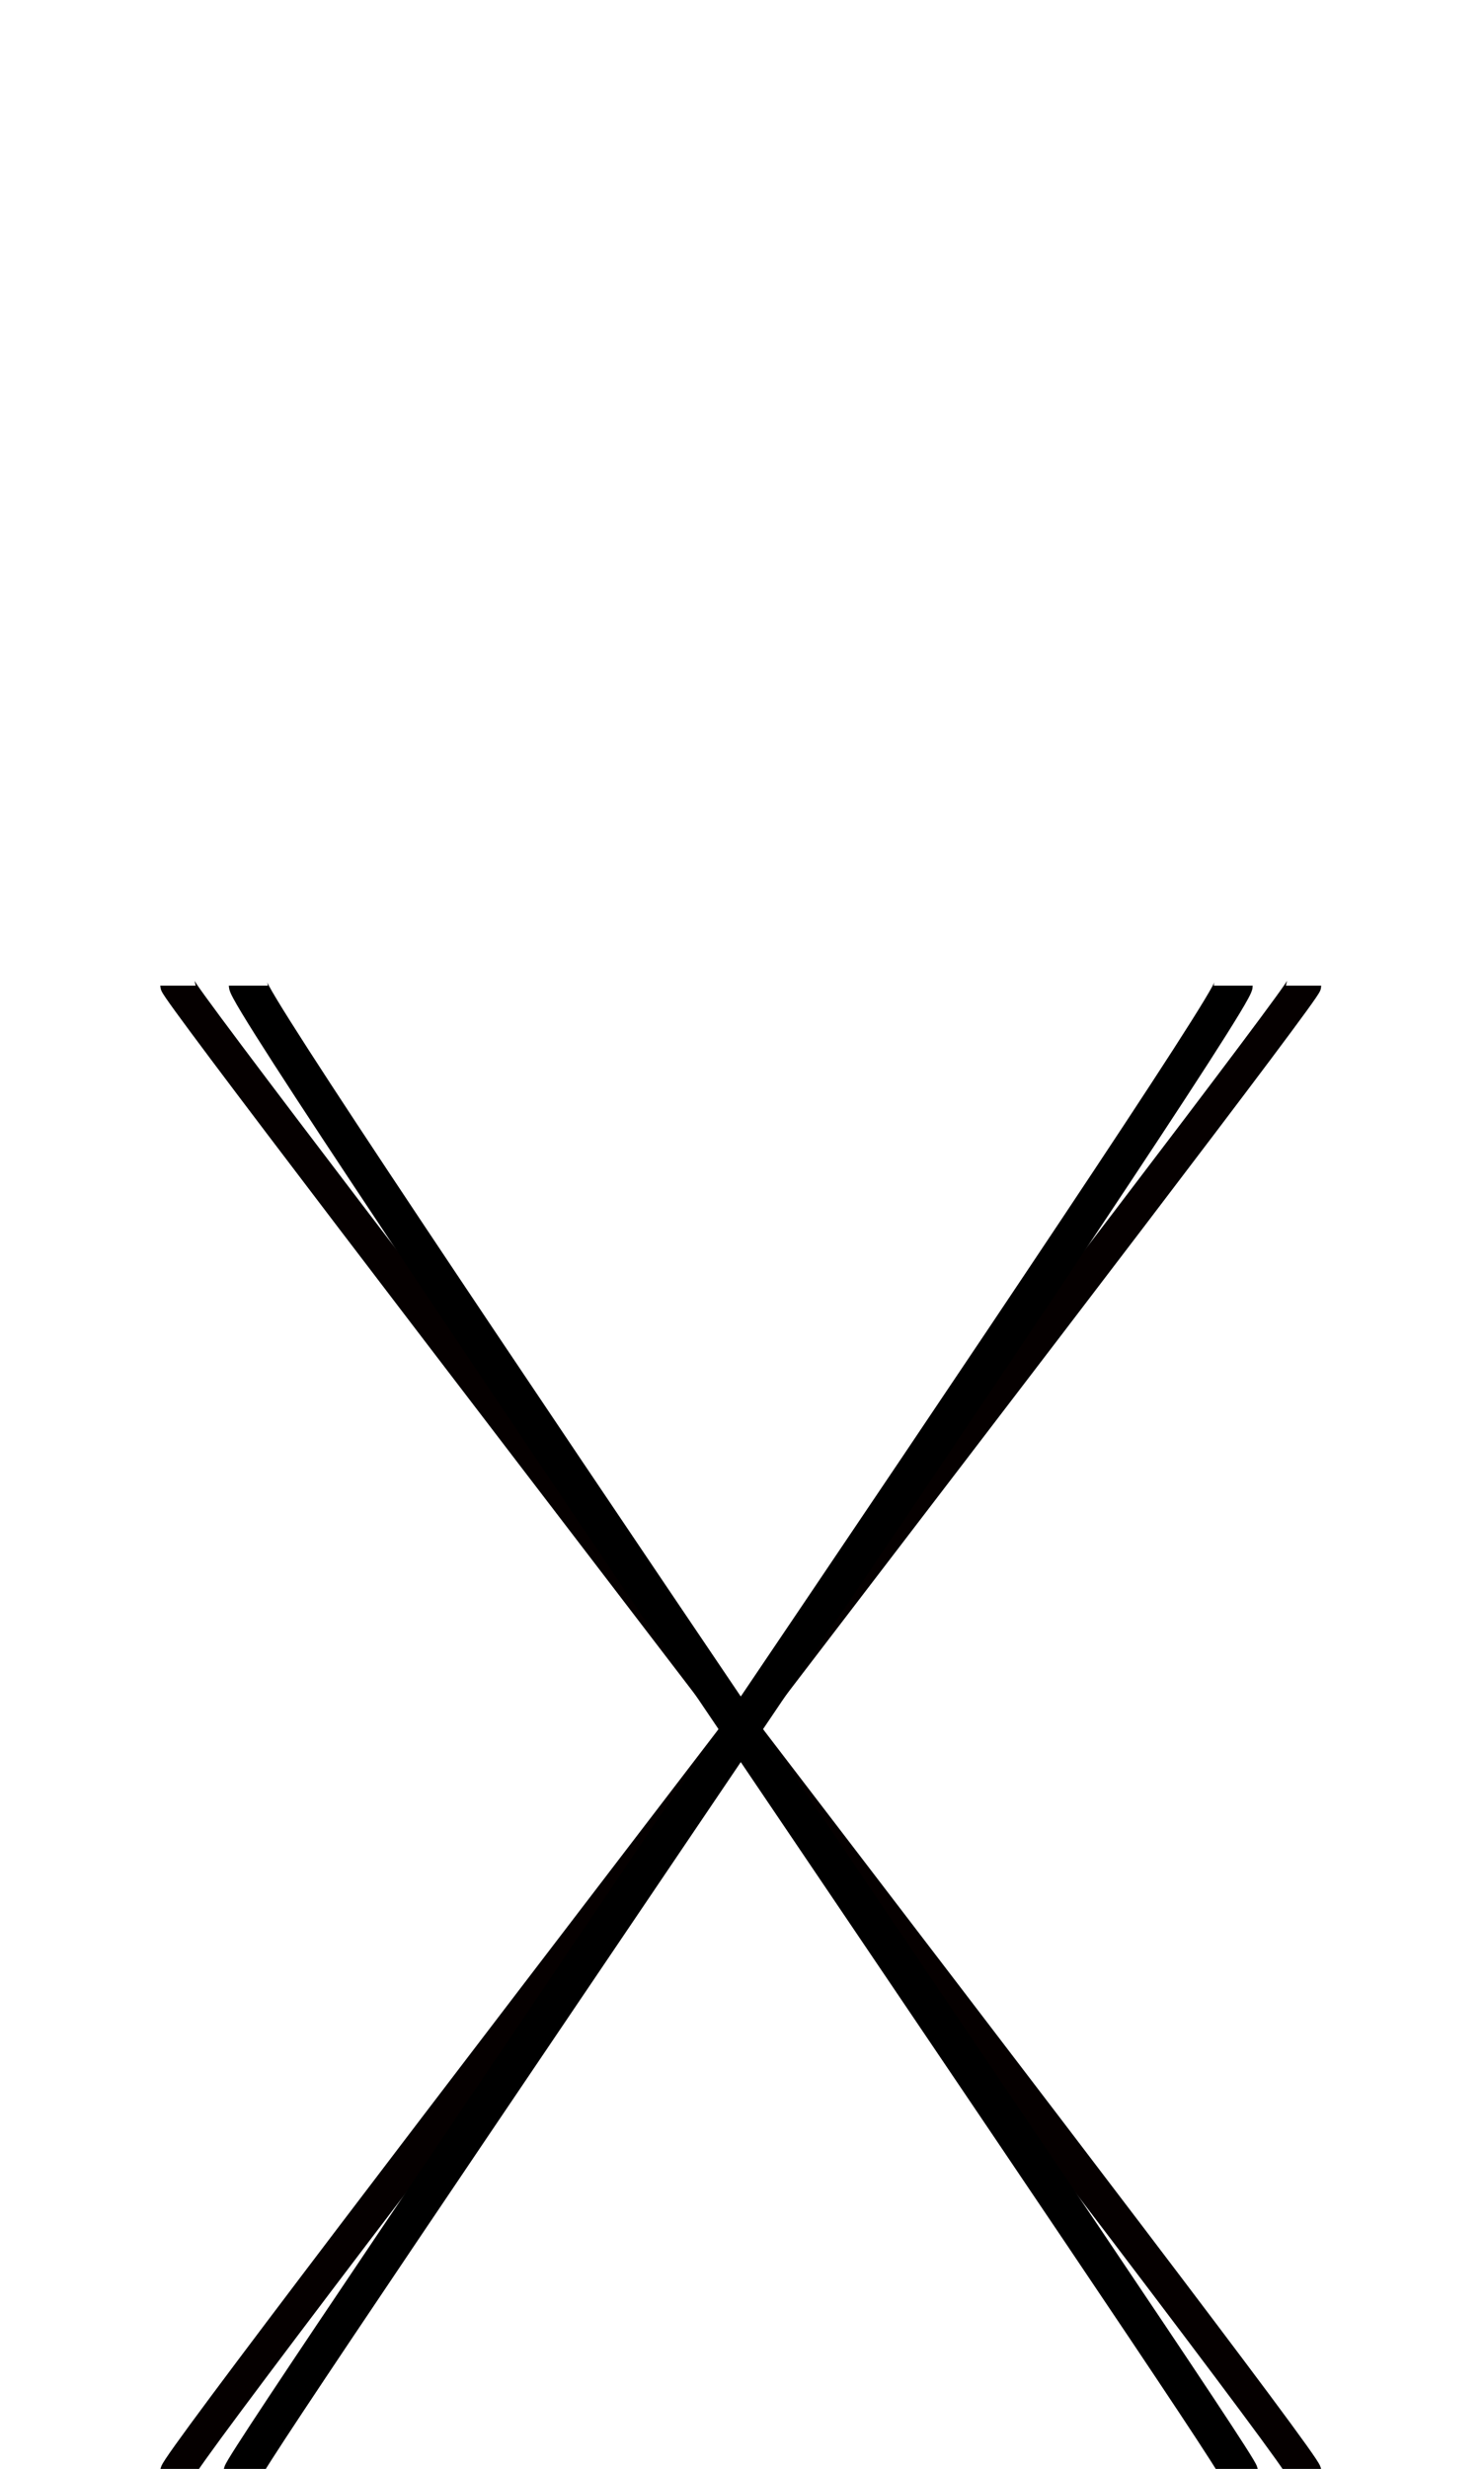 <!--?xml version="1.0" encoding="UTF-8" standalone="no"?-->
<svg xmlns:dc="http://purl.org/dc/elements/1.1/" xmlns:cc="http://creativecommons.org/ns#" xmlns:rdf="http://www.w3.org/1999/02/22-rdf-syntax-ns#" xmlns:svg="http://www.w3.org/2000/svg" xmlns="http://www.w3.org/2000/svg" xmlns:sodipodi="http://sodipodi.sourceforge.net/DTD/sodipodi-0.dtd" xmlns:inkscape="http://www.inkscape.org/namespaces/inkscape" version="1.1" viewBox="0 -288 1232 2048" id="svg6" sodipodi:docname="X.svg" width="1232" height="2048" inkscape:version="0.92.1 r">
  <defs id="defs10"></defs>
  <sodipodi:namedview pagecolor="#ffffff" bordercolor="#666666" borderopacity="1" objecttolerance="10" gridtolerance="10" guidetolerance="10" inkscape:pageopacity="0" inkscape:pageshadow="2" inkscape:window-width="2558" inkscape:window-height="1402" id="namedview8" showgrid="false" inkscape:zoom="0.2483266" inkscape:cx="2009.8633" inkscape:cy="1571.6088" inkscape:window-x="0" inkscape:window-y="18" inkscape:window-maximized="0" inkscape:current-layer="layer3" inkscape:measure-start="316.934,14.2978" inkscape:measure-end="23.8296,14.2978"></sodipodi:namedview>
  <g inkscape:groupmode="layer" id="layer3" inkscape:label="trace">
    <g id="g15" transform="matrix(1,0,0,0.795,0,362.684)" style="stroke-width:1.122">
      <path class="ext" sodipodi:nodetypes="cc" inkscape:connector-curvature="0" id="path5109-6" d="m 1082.234,1760 c 0,-16.766 -934.493,-1536.739 -934.493,-1550" style="display: inline; fill: none; fill-rule: evenodd; stroke: rgb(5, 0, 0); stroke-width: 29.4; stroke-linecap: butt; stroke-linejoin: miter; stroke-miterlimit: 4; stroke-dasharray: none; stroke-opacity: 1;"></path>
      <path class="int" sodipodi:nodetypes="cc" inkscape:connector-curvature="0" id="path5109-3-2" d="m 1028.091,1760.042 c 0,-14.158 -821.937,-1522.885 -821.937,-1550.042" style="display: inline; fill: none; fill-rule: evenodd; stroke: rgb(0, 0, 0); stroke-width: 32.4; stroke-linecap: butt; stroke-linejoin: miter; stroke-miterlimit: 4; stroke-dasharray: none; stroke-opacity: 1;"></path>
      <path class="ext" sodipodi:nodetypes="cc" inkscape:connector-curvature="0" id="path5109-6-3" d="m 147.741,1760 c 0,-16.766 934.493,-1536.739 934.493,-1550" style="display: inline; fill: none; fill-rule: evenodd; stroke: rgb(5, 0, 0); stroke-width: 29.4; stroke-linecap: butt; stroke-linejoin: miter; stroke-miterlimit: 4; stroke-dasharray: none; stroke-opacity: 1;"></path>
      <path class="int" sodipodi:nodetypes="cc" inkscape:connector-curvature="0" id="path5109-3-2-5" d="m 201.884,1760.042 c 0,-14.158 821.937,-1522.885 821.937,-1550.042" style="display: inline; fill: none; fill-rule: evenodd; stroke: rgb(0, 0, 0); stroke-width: 32.4; stroke-linecap: butt; stroke-linejoin: miter; stroke-miterlimit: 4; stroke-dasharray: none; stroke-opacity: 1;"></path>
    </g>
  </g>
</svg>
